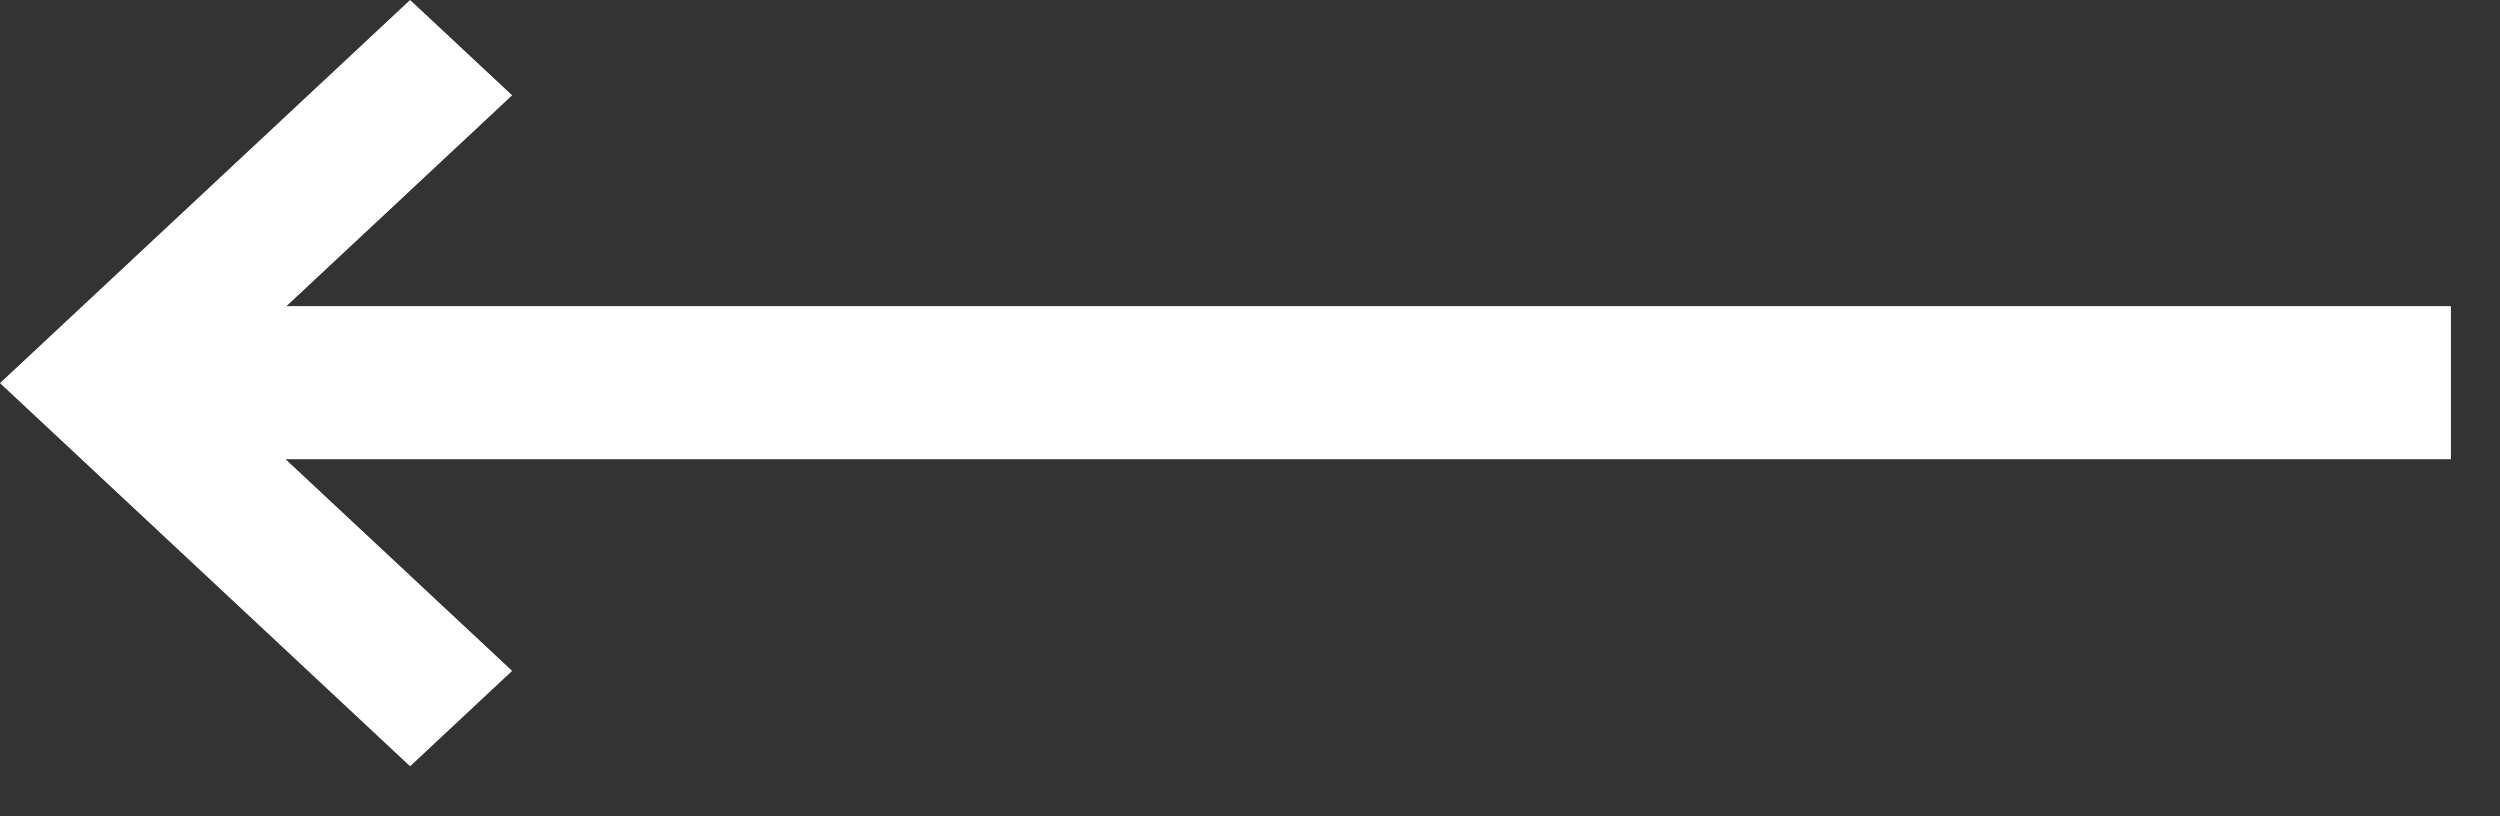 <svg width="49" height="16" fill="none" xmlns="http://www.w3.org/2000/svg"><rect width="100%" height="100%" fill="#333333" stroke="none"/><path fill-rule="evenodd" clip-rule="evenodd" d="M8.038 0L0 7.509l8.038 7.51 2-1.87L5.596 9h42.442V6H5.615l4.423-4.132-2-1.868z" fill="#fff"/></svg>
